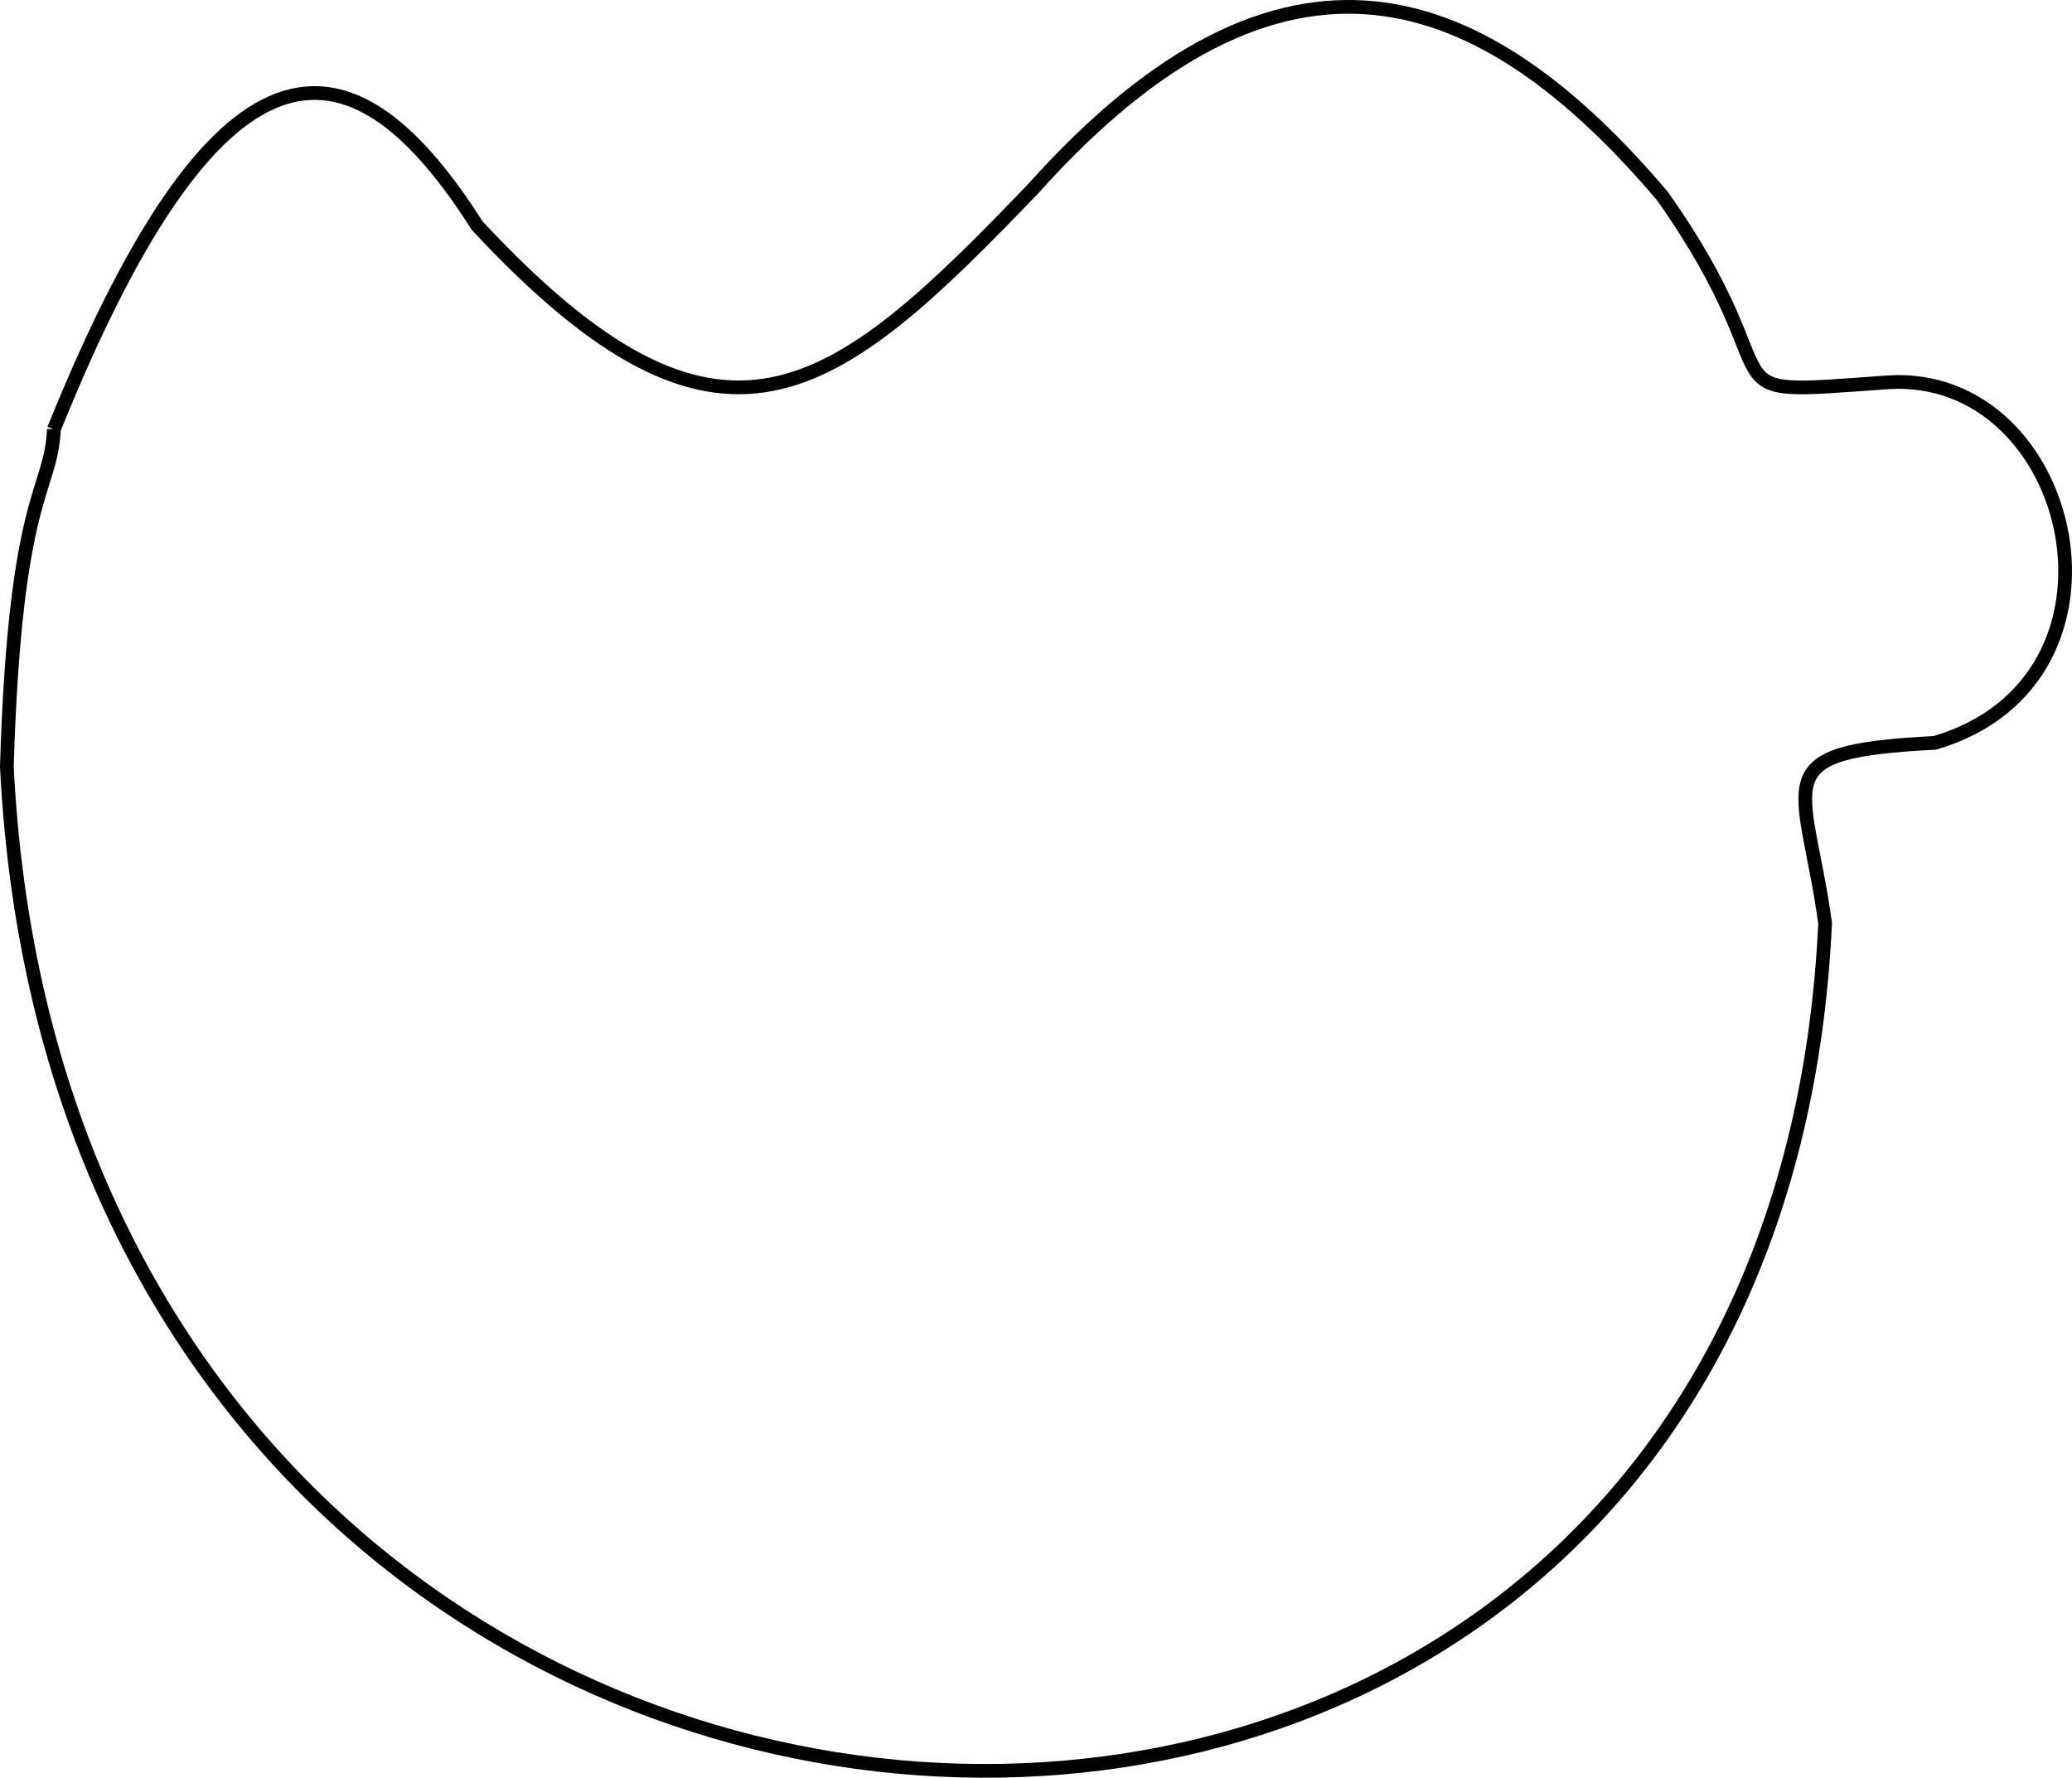 <?xml version="1.0" encoding="UTF-8" standalone="no"?>
<!-- Created with Inkscape (http://www.inkscape.org/) -->
<svg xmlns:dc="http://purl.org/dc/elements/1.1/" xmlns:cc="http://creativecommons.org/ns#" xmlns:rdf="http://www.w3.org/1999/02/22-rdf-syntax-ns#" xmlns:svg="http://www.w3.org/2000/svg" xmlns="http://www.w3.org/2000/svg" xmlns:sodipodi="http://sodipodi.sourceforge.net/DTD/sodipodi-0.dtd" xmlns:inkscape="http://www.inkscape.org/namespaces/inkscape" width="755.359" height="648.002" id="svg2" version="1.1" inkscape:version="0.47 r22583" sodipodi:docname="Kuecken.svg">
  <defs id="defs4">
    <inkscape:perspective sodipodi:type="inkscape:persp3d" inkscape:vp_x="0 : 526.18109 : 1" inkscape:vp_y="0 : 1000 : 0" inkscape:vp_z="744.09448 : 526.18109 : 1" inkscape:persp3d-origin="372.04724 : 350.78739 : 1" id="perspective10"/>
    <inkscape:perspective id="perspective2824" inkscape:persp3d-origin="0.5 : 0.33333333 : 1" inkscape:vp_z="1 : 0.5 : 1" inkscape:vp_y="0 : 1000 : 0" inkscape:vp_x="0 : 0.5 : 1" sodipodi:type="inkscape:persp3d"/>
  </defs>
  <sodipodi:namedview id="base" pagecolor="#ffffff" bordercolor="#666666" borderopacity="1.0" inkscape:pageopacity="0.0" inkscape:pageshadow="2" inkscape:zoom="0.49497475" inkscape:cx="574.74357" inkscape:cy="377.85605" inkscape:document-units="px" inkscape:current-layer="layer1" showgrid="false" inkscape:window-width="1024" inkscape:window-height="695" inkscape:window-x="0" inkscape:window-y="25" inkscape:window-maximized="1"/>
  <g inkscape:label="Ebene 1" inkscape:groupmode="layer" id="layer1" transform="translate(-31.786,-210.151)">
    <path style="fill:none;stroke:#000000;stroke-width:1px;stroke-linecap:butt;stroke-linejoin:miter;stroke-opacity:1" d="m 25.714,483.791 0,0 z" id="path2830"/>
    <path style="fill:none;stroke:#000000;stroke-width:5;stroke-linecap:butt;stroke-linejoin:miter;stroke-miterlimit:4;stroke-opacity:1;stroke-dasharray:none" d="m 51.429,366.648 c -1.011,23.11 -14.124,22.729 -17.143,122.857 22.631,460.566 642.548,494.474 662.857,57.143 -7.321,-52.746 -23.064,-62.516 40,-65.714 C 814.982,458.088 788.505,345.037 720,349.505 648.791,354.656 688.938,353.956 637.857,281.648 572.526,204.647 499.944,176.902 408.571,278.791 335.283,355.2 294.953,388.263 205.714,292.362 162.187,223.883 113.892,211.675 51.429,366.648 z" id="path2832" sodipodi:nodetypes="ccccccccc"/>
  </g>
</svg>